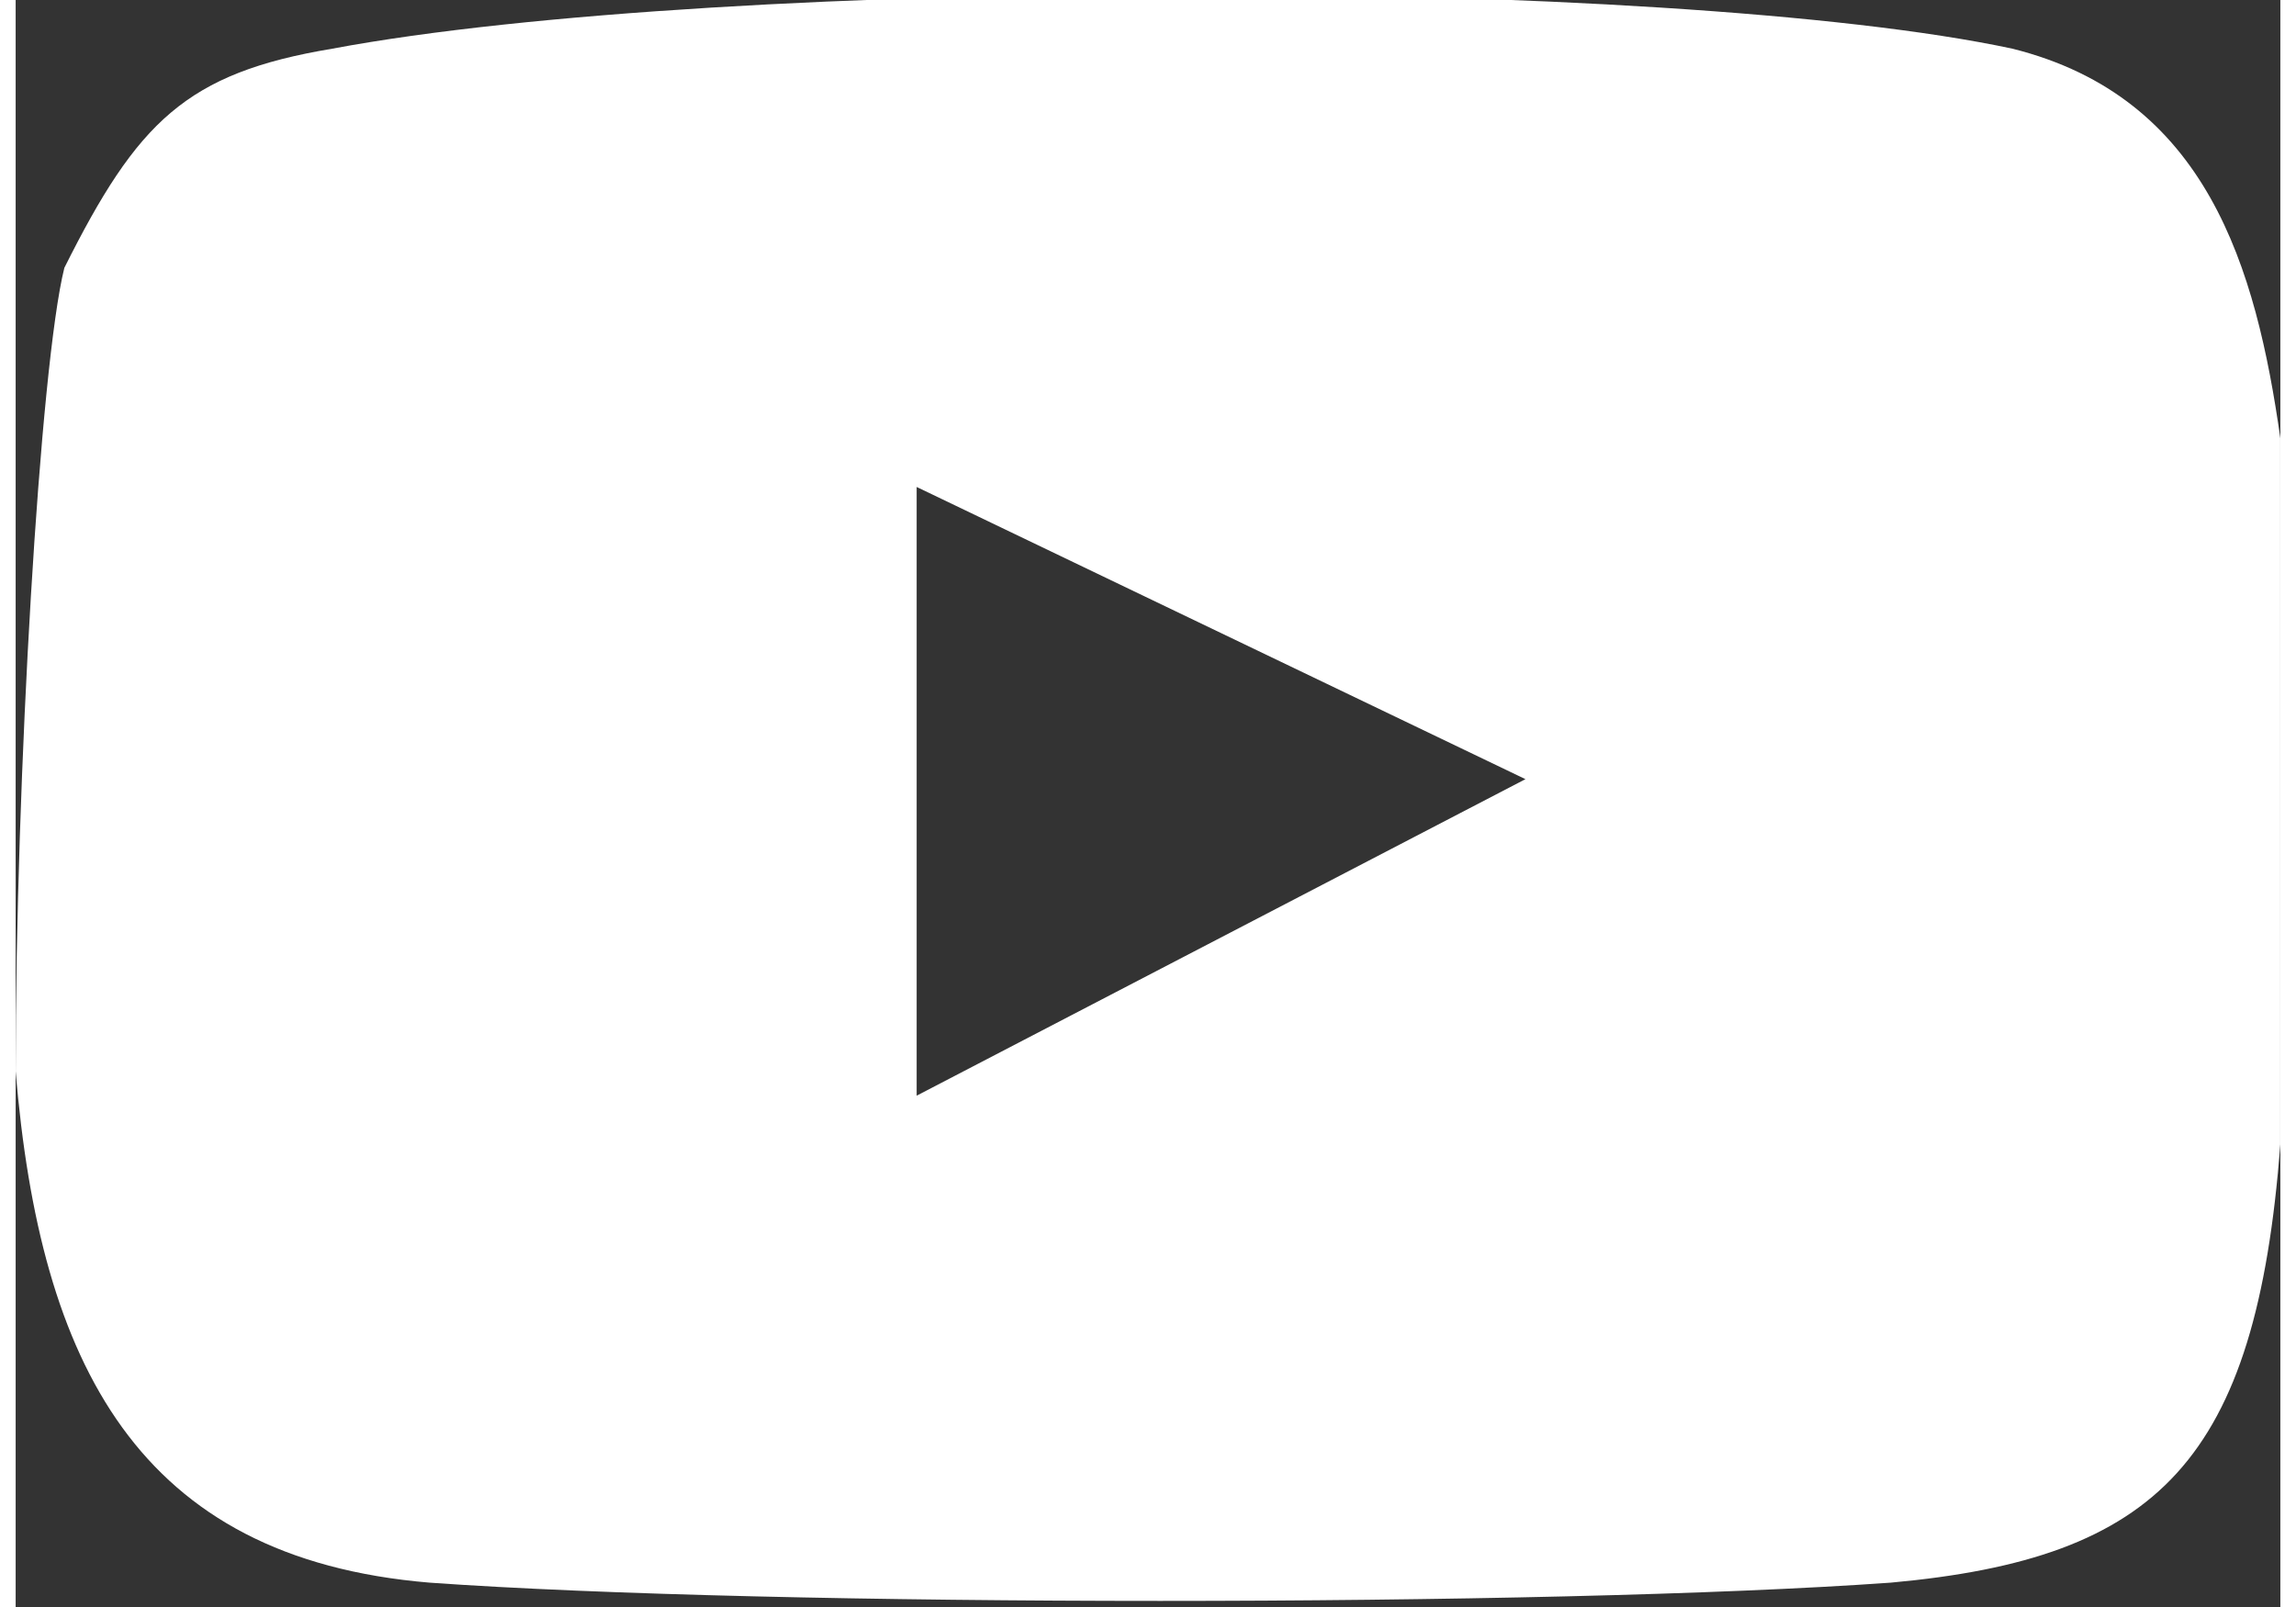 <?xml version="1.0" encoding="UTF-8"?>
<!DOCTYPE svg PUBLIC "-//W3C//DTD SVG 1.1//EN" "http://www.w3.org/Graphics/SVG/1.1/DTD/svg11.dtd">
<!-- Creator: CorelDRAW 2020 (64-Bit) -->
<svg xmlns="http://www.w3.org/2000/svg" xml:space="preserve" width="30px" height="21px" version="1.1" style="shape-rendering:geometricPrecision; text-rendering:geometricPrecision; image-rendering:optimizeQuality; fill-rule:evenodd; clip-rule:evenodd"
viewBox="0 0 0.93 0.66"
 xmlns:xlink="http://www.w3.org/1999/xlink"
 xmlns:xodm="http://www.corel.com/coreldraw/odm/2003">
 <rect x="0" y="0" width="0.93" height="0.66" fill="#333333" stroke="none"/>
 <defs>
  <style type="text/css">
   <![CDATA[
    .fil0 {fill:white}
   ]]>
  </style>
 </defs>
 <g id="Слой_x0020_1">
  <path class="fil0" d="M0.93 0.18c0,0.08 0,0.21 0,0.29 -0.01,0.13 -0.05,0.17 -0.16,0.18 -0.14,0.01 -0.46,0.01 -0.6,0 -0.12,-0.01 -0.16,-0.09 -0.17,-0.21 0,-0.12 0.01,-0.29 0.02,-0.33 0.03,-0.06 0.05,-0.08 0.11,-0.09 0.16,-0.03 0.55,-0.03 0.69,0 0.08,0.02 0.1,0.09 0.11,0.16zm-0.56 0.02l0.25 0.12 -0.25 0.13 0 -0.13 0 -0.12z"/>
 </g>
</svg>
